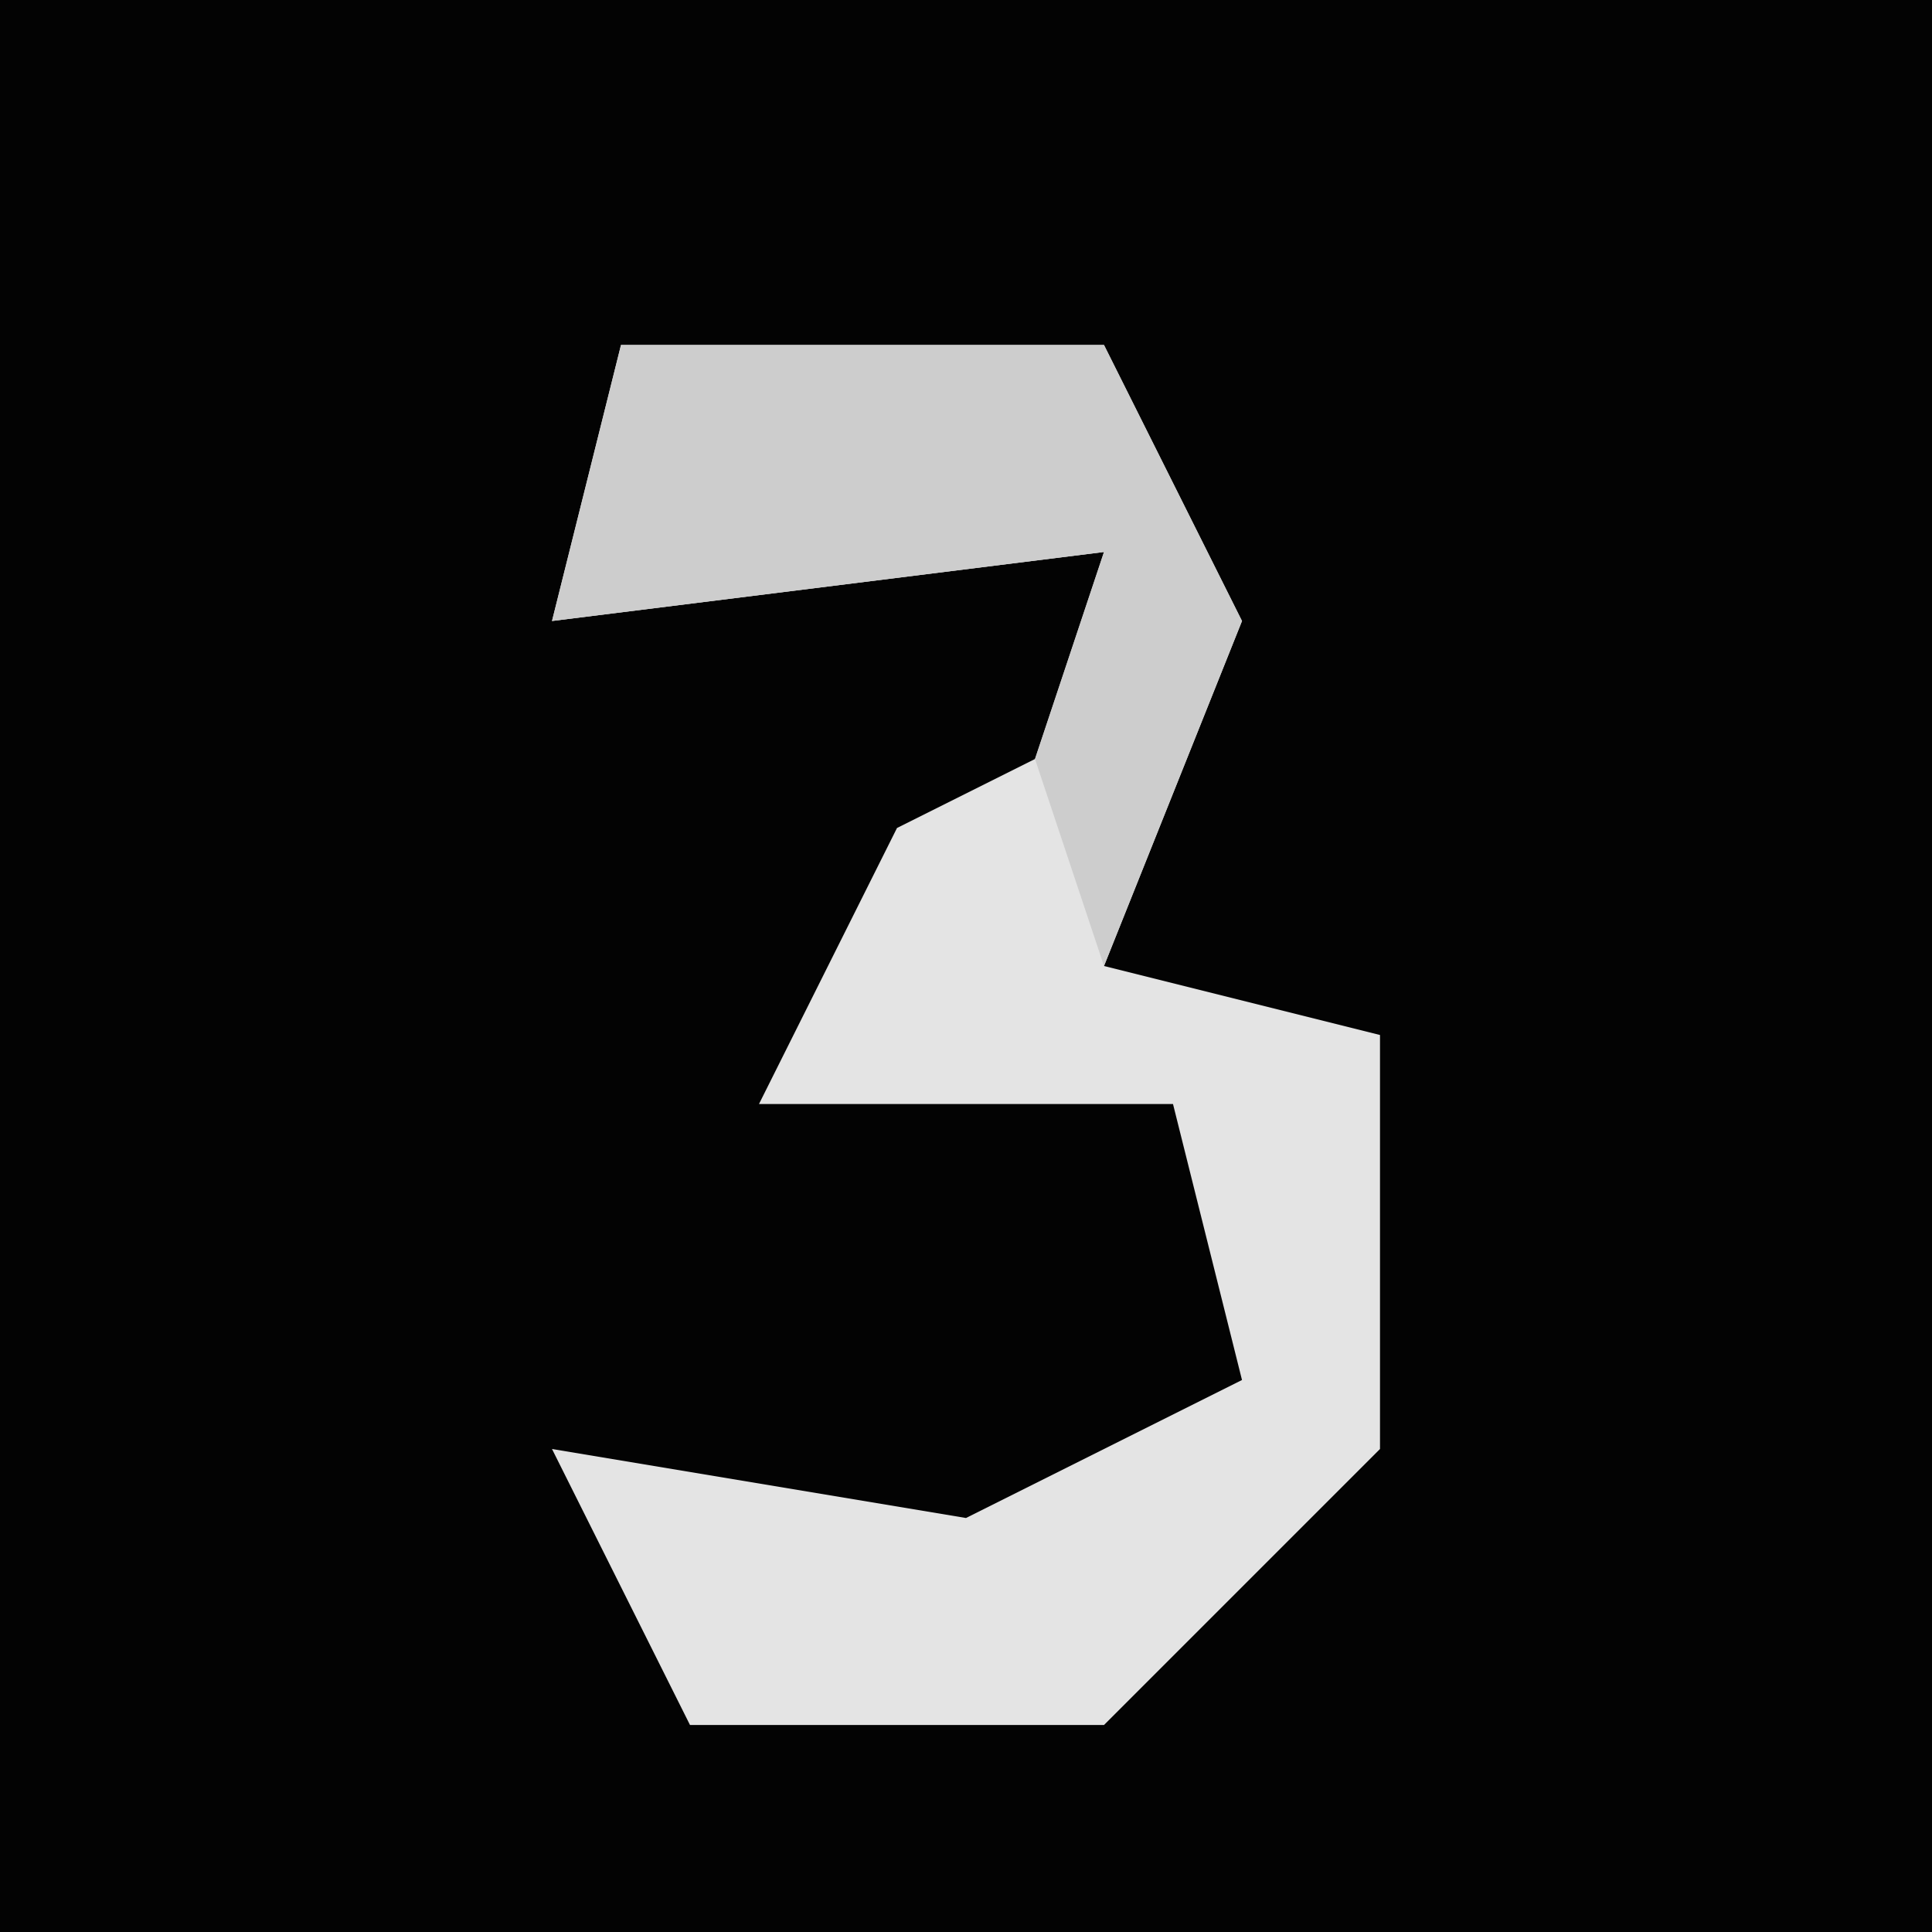 <?xml version="1.0" encoding="UTF-8"?>
<svg version="1.1" xmlns="http://www.w3.org/2000/svg" width="28" height="28">
<path d="M0,0 L28,0 L28,28 L0,28 Z " fill="#030303" transform="translate(0,0)"/>
<path d="M0,0 L7,0 L9,4 L7,9 L11,10 L11,16 L7,20 L1,20 L-1,16 L5,17 L9,15 L8,11 L2,11 L4,7 L6,6 L7,3 L-1,4 Z " fill="#E4E4E4" transform="translate(9,5)"/>
<path d="M0,0 L7,0 L9,4 L7,9 L6,6 L7,3 L-1,4 Z " fill="#CDCDCD" transform="translate(9,5)"/>
</svg>
